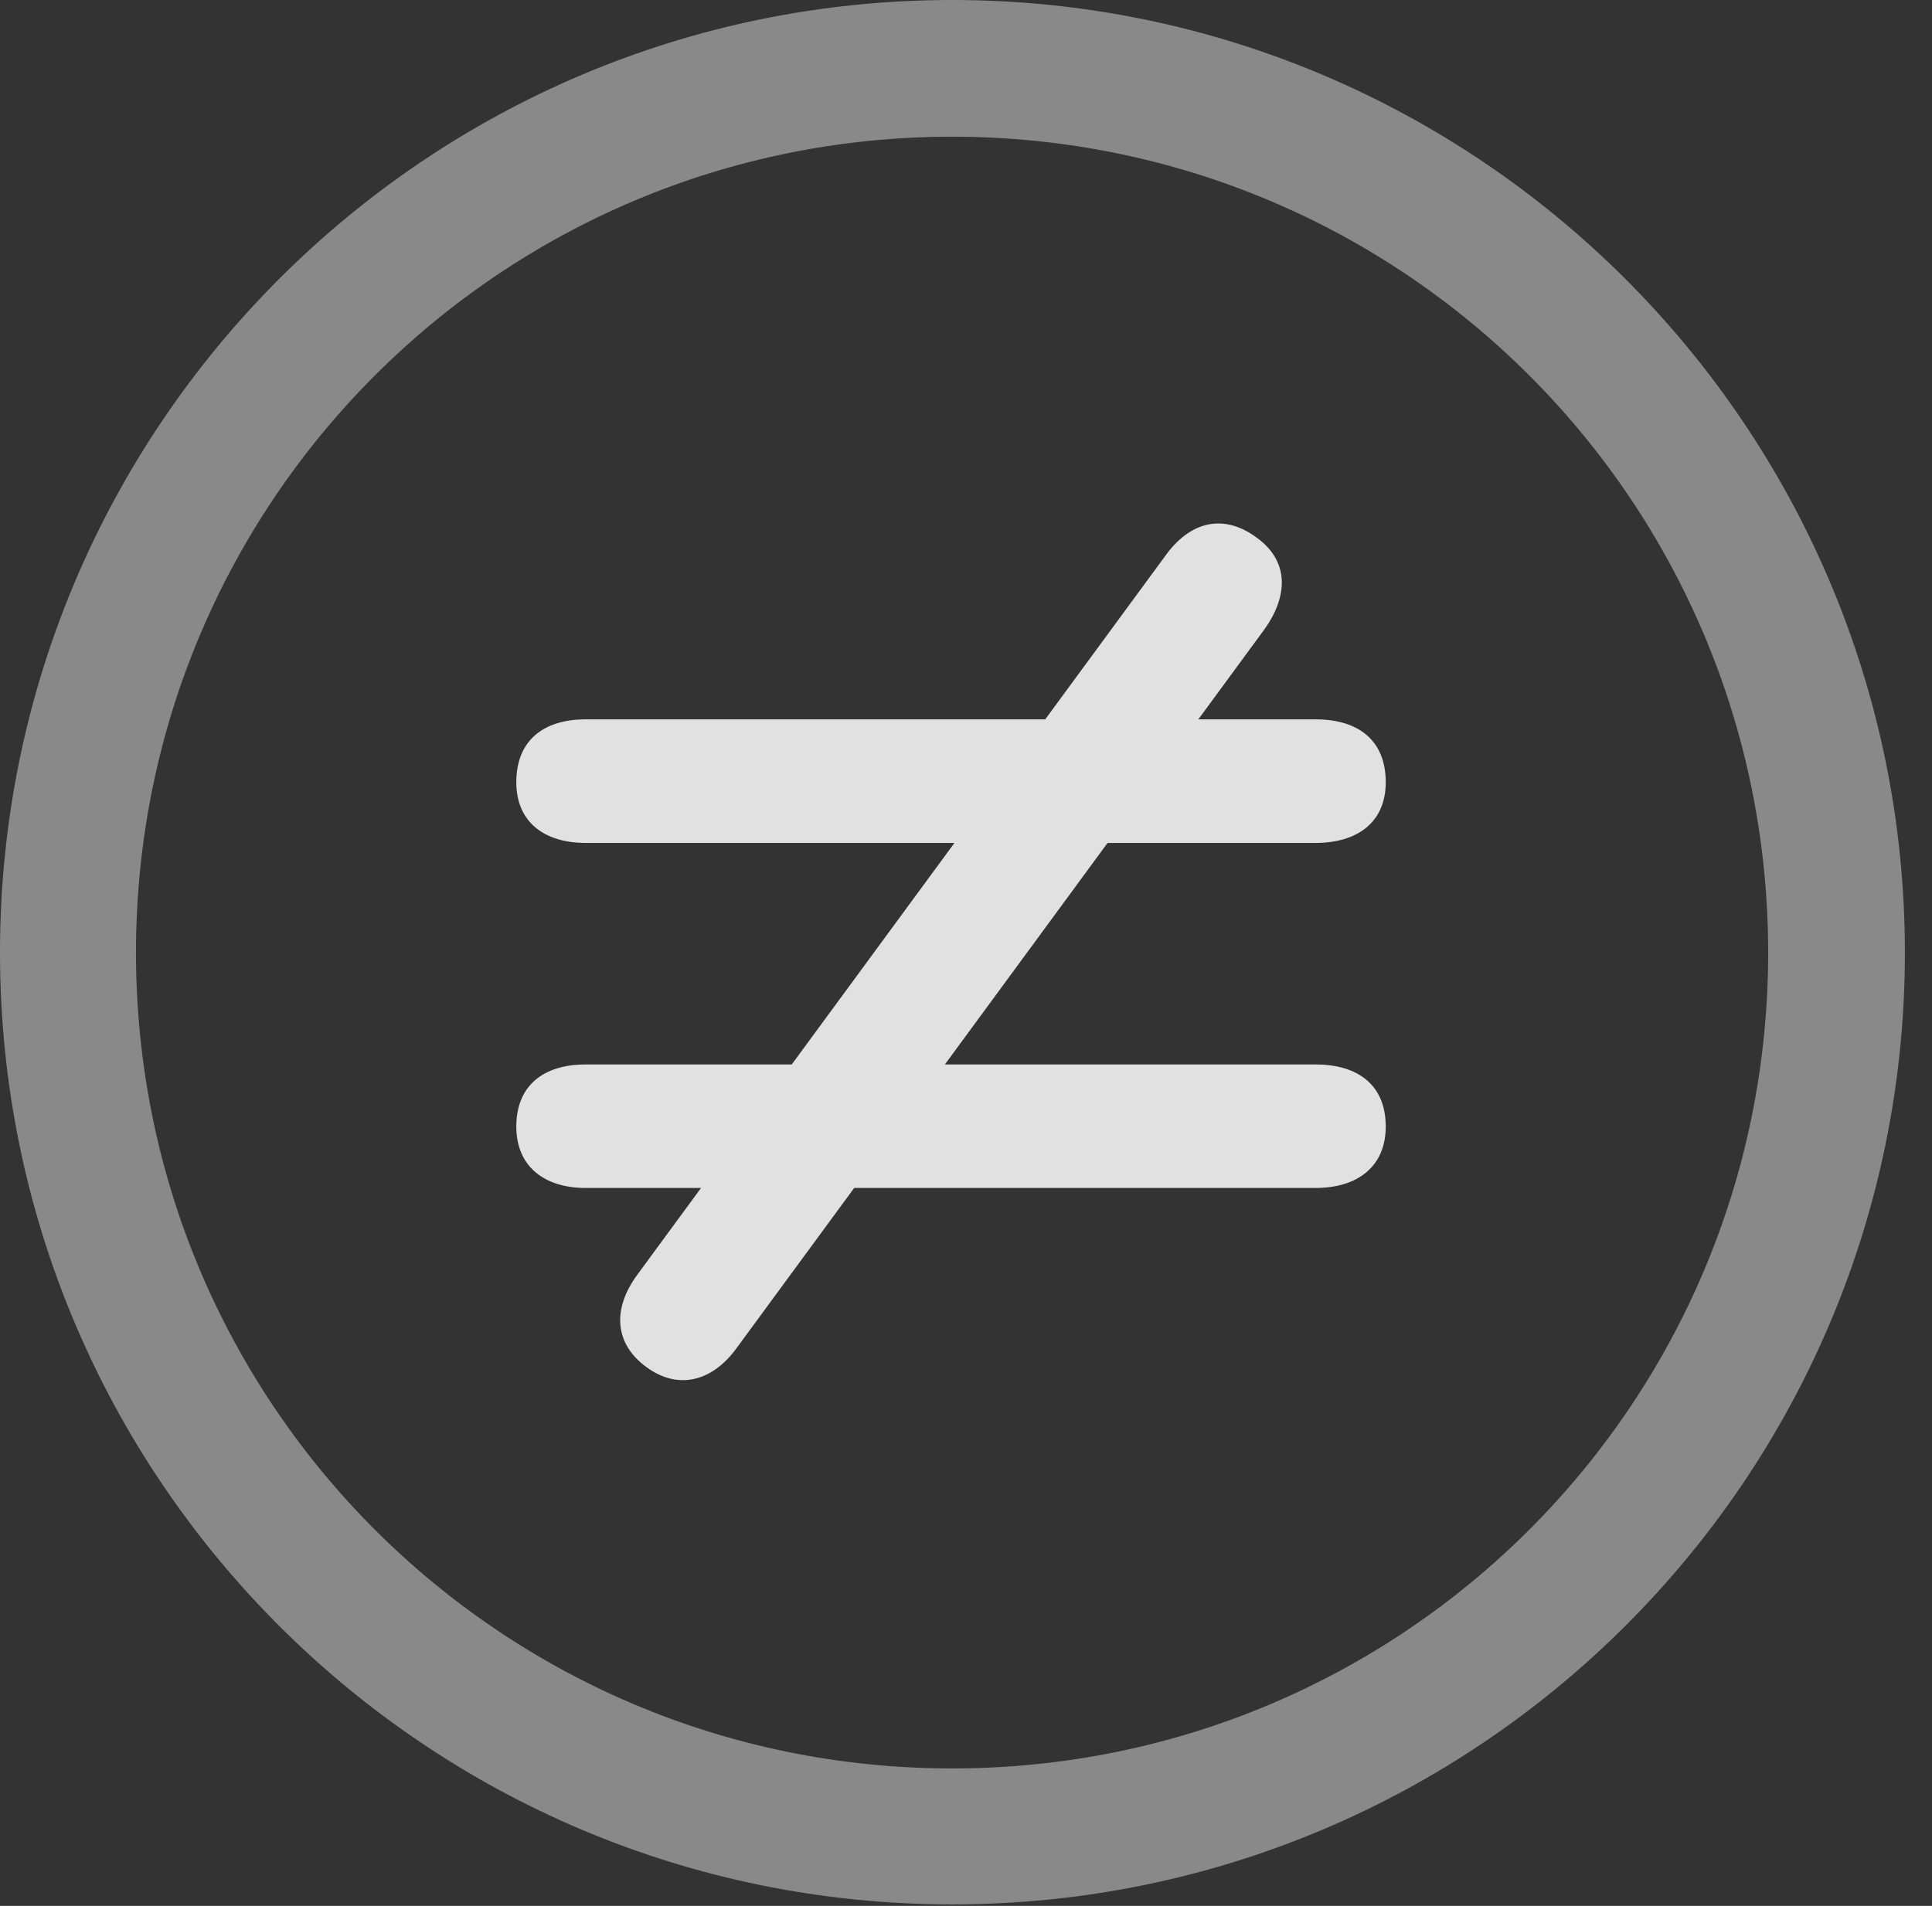 <?xml version="1.0" encoding="UTF-8"?>
<!--Generator: Apple Native CoreSVG 341-->
<!DOCTYPE svg
PUBLIC "-//W3C//DTD SVG 1.1//EN"
       "http://www.w3.org/Graphics/SVG/1.1/DTD/svg11.dtd">
<svg version="1.1" xmlns="http://www.w3.org/2000/svg" xmlns:xlink="http://www.w3.org/1999/xlink" viewBox="0 0 25.801 25.459">
 <rect x="0" y="0" width="25.801" height="25.459" fill="#333333" stroke="none"/>
 <g>
  <rect height="25.459" opacity="0" width="25.801" x="0" y="0"/>
  <path d="M12.715 25.439C19.736 25.439 25.439 19.746 25.439 12.725C25.439 5.703 19.736 0 12.715 0C5.693 0 0 5.703 0 12.725C0 19.746 5.693 25.439 12.715 25.439ZM12.715 23.623C6.689 23.623 1.816 18.75 1.816 12.725C1.816 6.699 6.689 1.826 12.715 1.826C18.74 1.826 23.613 6.699 23.613 12.725C23.613 18.75 18.74 23.623 12.715 23.623Z" fill="white" fill-opacity="0.425"/>
  <path d="M7.822 15.869L17.568 15.869C18.125 15.869 18.506 15.586 18.506 15.049C18.506 14.502 18.145 14.219 17.568 14.219L7.822 14.219C7.256 14.219 6.895 14.502 6.895 15.049C6.895 15.586 7.275 15.869 7.822 15.869ZM7.822 11.26L17.568 11.26C18.125 11.26 18.506 10.986 18.506 10.449C18.506 9.893 18.145 9.609 17.568 9.609L7.822 9.609C7.256 9.609 6.895 9.893 6.895 10.449C6.895 10.986 7.275 11.26 7.822 11.26ZM8.633 18.262C9.072 18.584 9.531 18.438 9.844 17.998L16.885 8.408C17.207 7.959 17.217 7.49 16.777 7.178C16.338 6.855 15.889 6.963 15.557 7.432L8.516 17.021C8.174 17.48 8.203 17.949 8.633 18.262Z" fill="white" fill-opacity="0.85"/>
 </g>
</svg>

